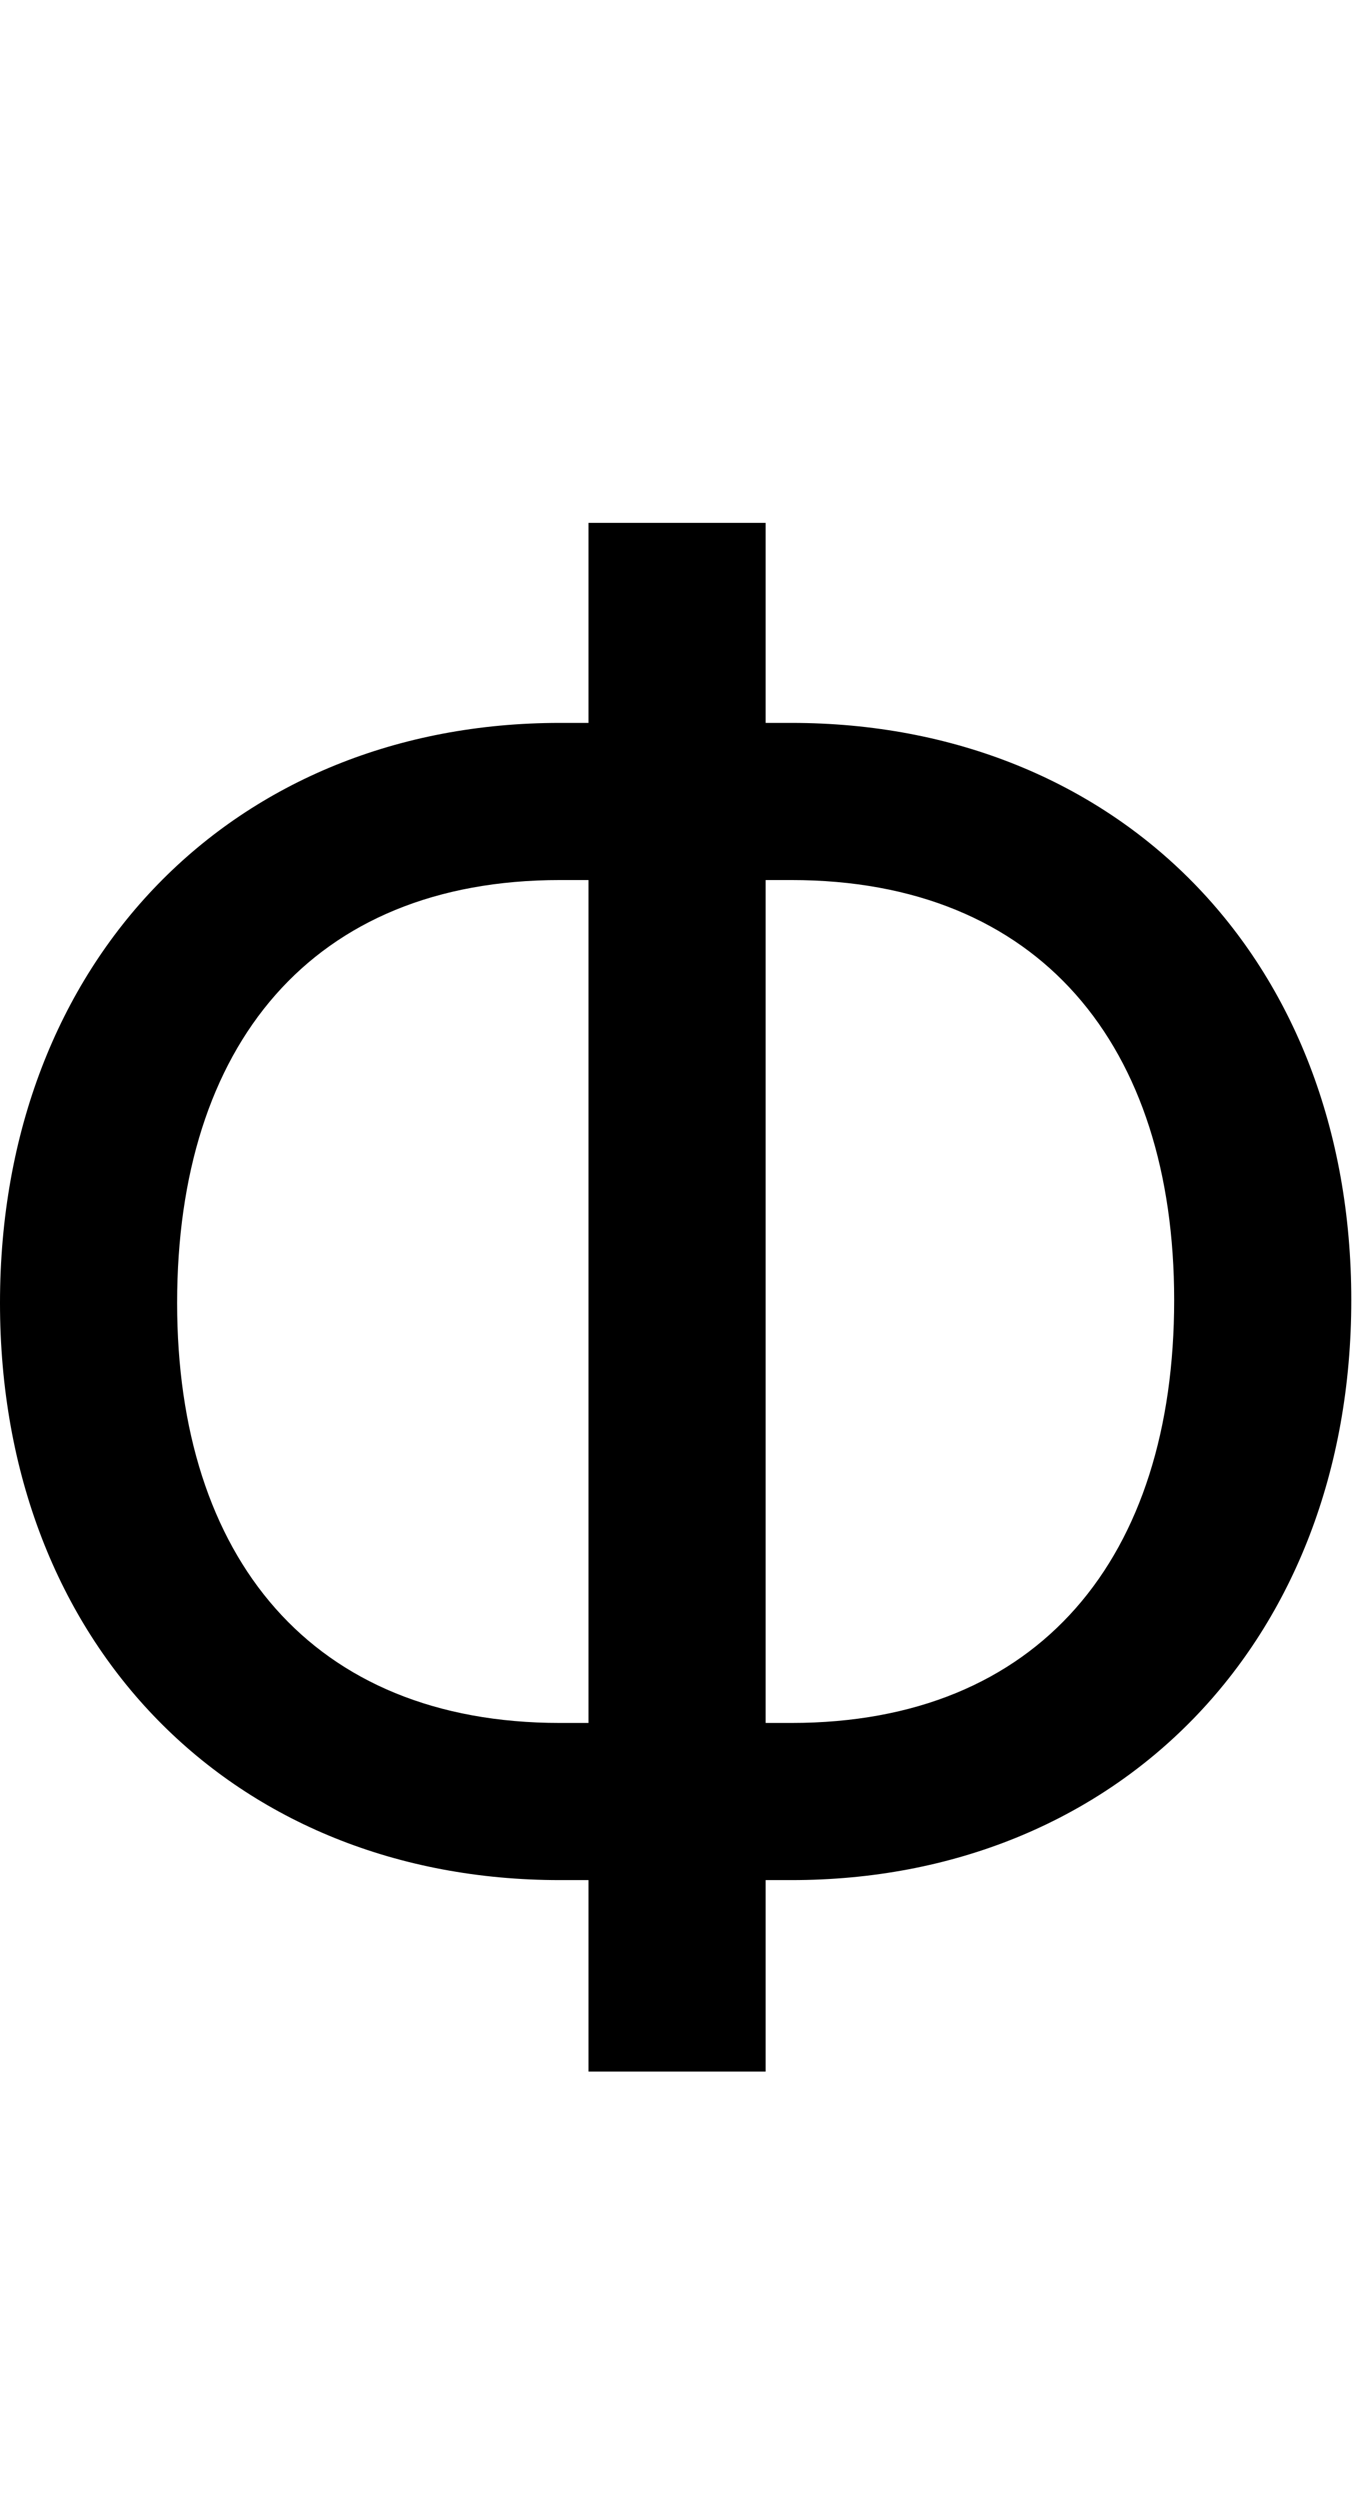 <svg id="svg-afii10038" xmlns="http://www.w3.org/2000/svg" width="190" height="350"><path d="M952 -1804C496 -1804 168 -1472 168 -992C168 -512 496 -184 952 -184H992V84H1240V-184H1276C1732 -184 2060 -516 2060 -996C2060 -1476 1732 -1804 1276 -1804H1240V-2084H992V-1804ZM952 -1584H992V-404H952C604 -404 416 -636 416 -992C416 -1352 604 -1584 952 -1584ZM1240 -1584H1276C1624 -1584 1812 -1352 1812 -996C1812 -636 1624 -404 1276 -404H1240Z" transform="translate(-16.8 281.6) scale(0.1)"/></svg>
